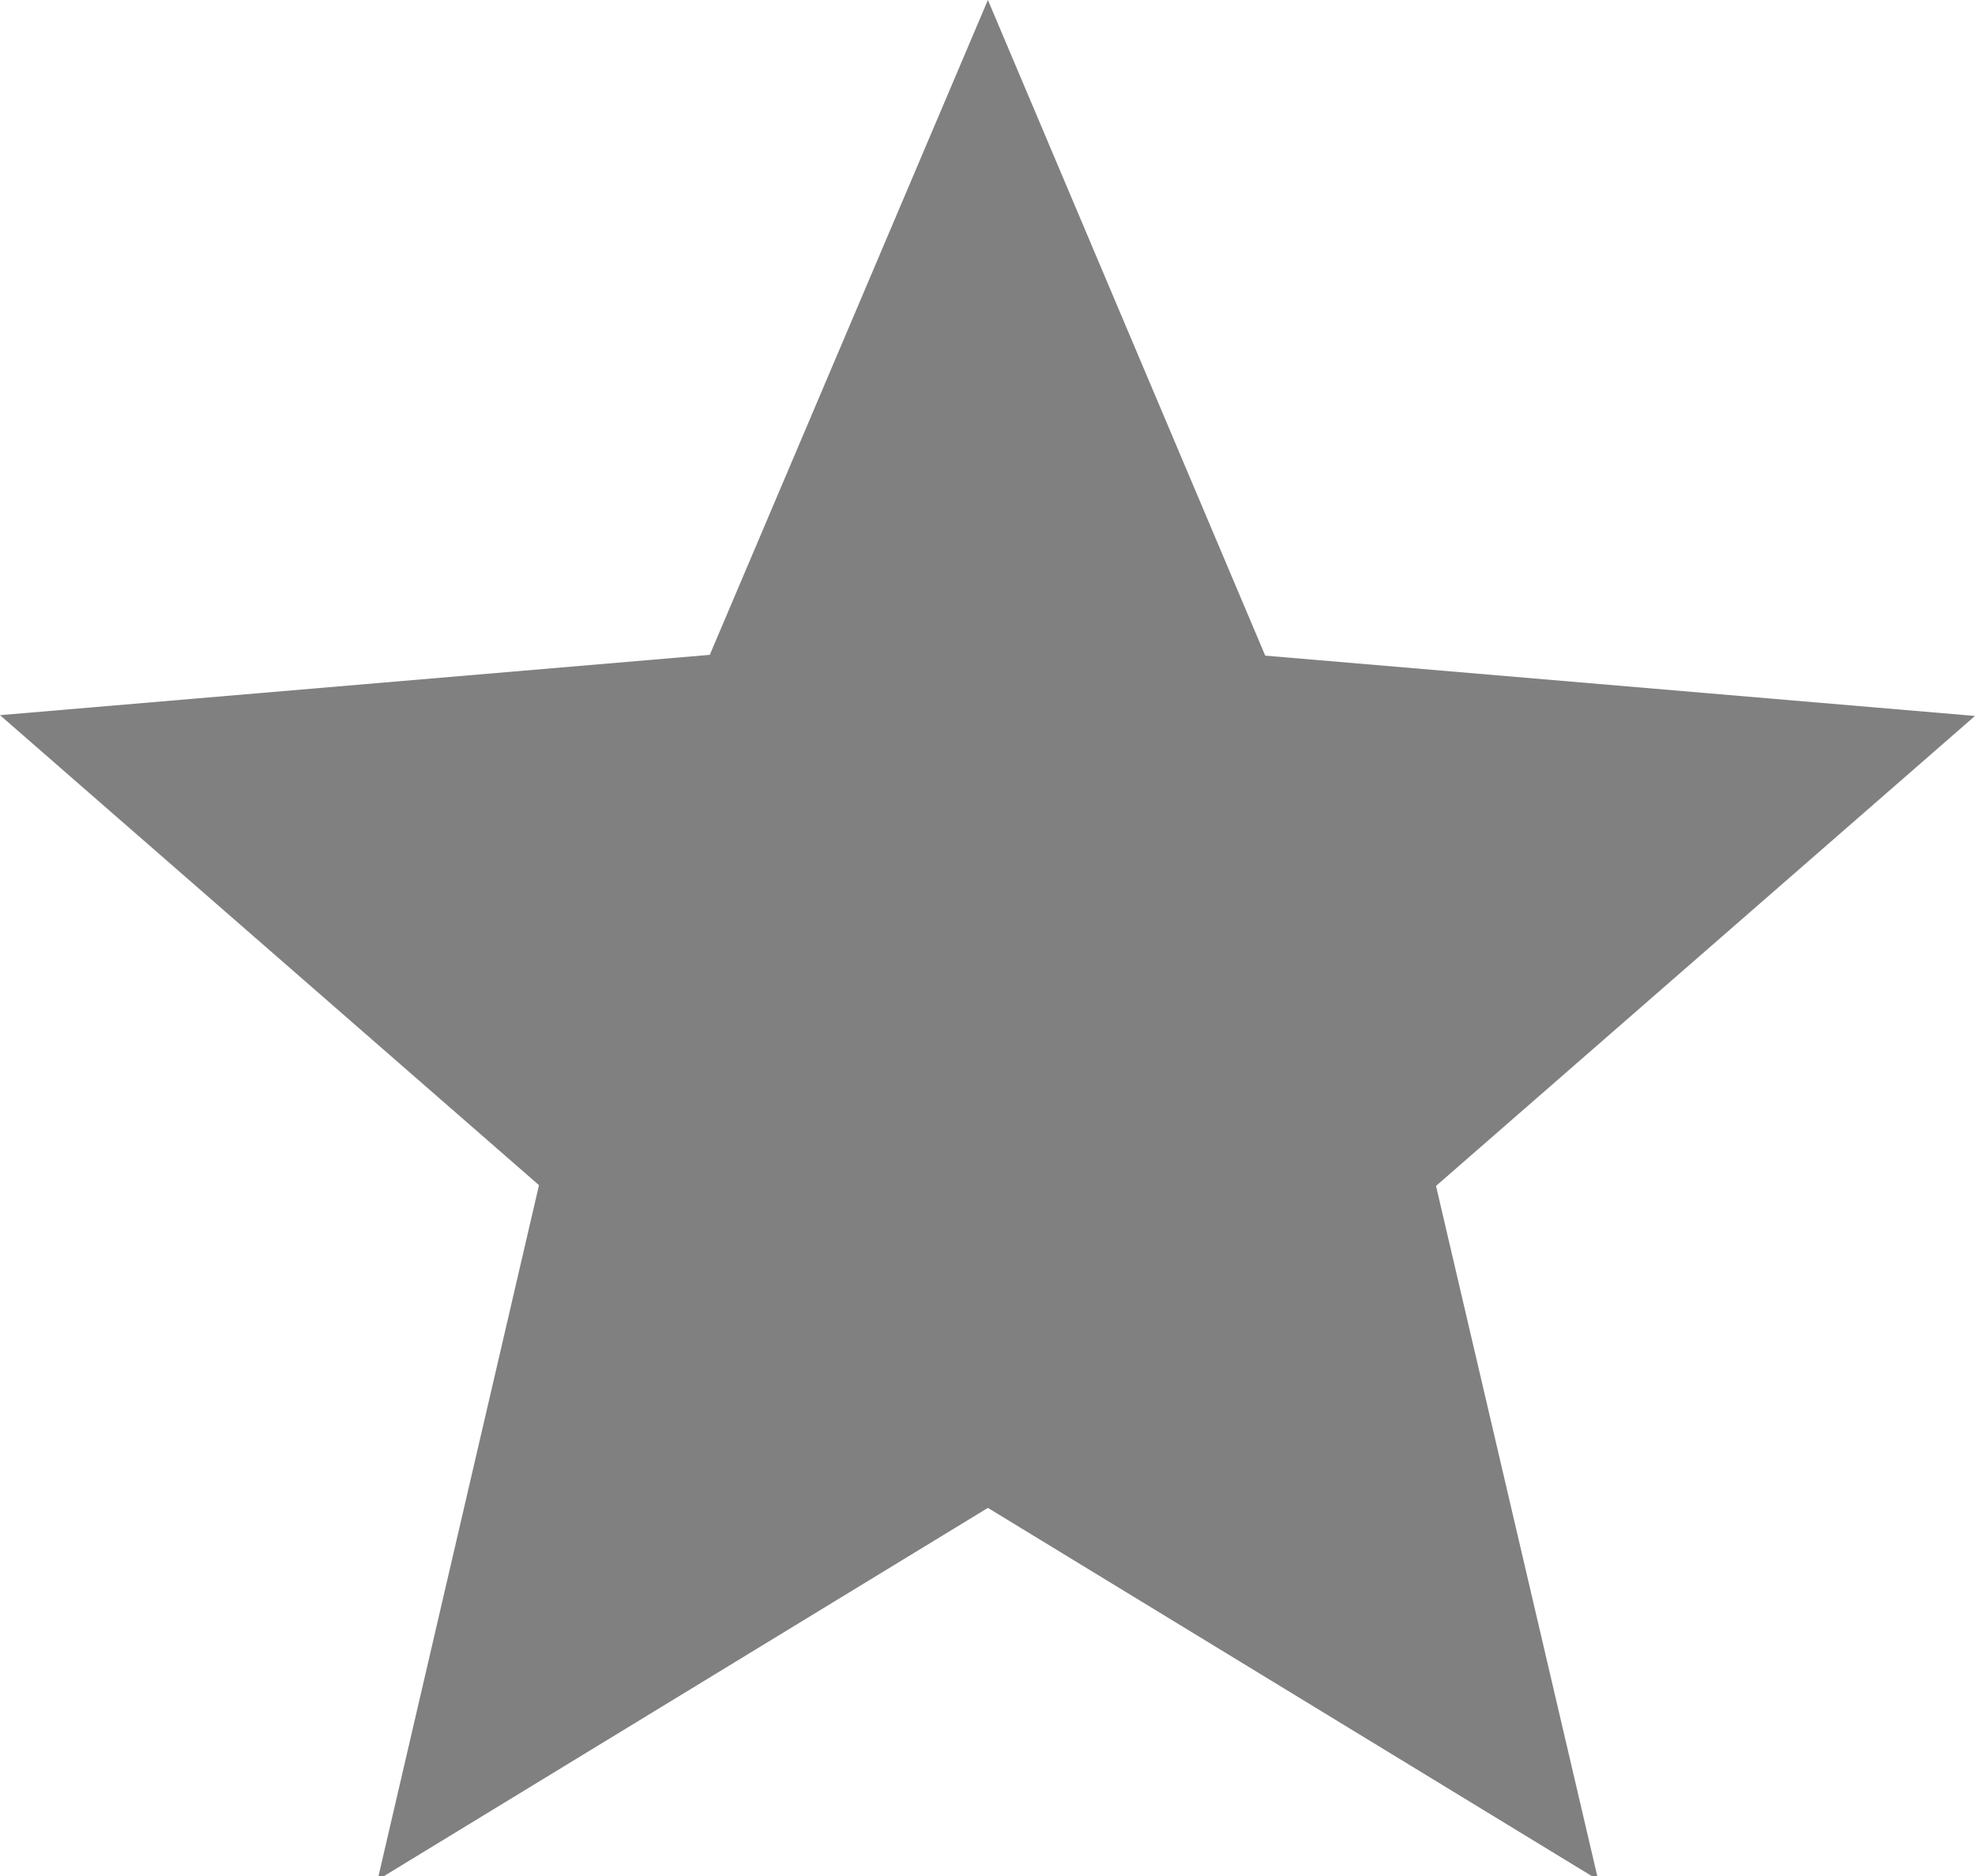 <svg xmlns="http://www.w3.org/2000/svg" viewBox="0 0 25.21 23.95"><defs><style>.cls-1{fill:gray;}</style></defs><title>Asset 12</title><g id="Layer_2" data-name="Layer 2"><g id="Layer_1-2" data-name="Layer 1"><path class="cls-1" d="M12.61,19.25,20.4,24l-2.07-8.86,6.88-6-9.06-.77L12.61,0,9.06,8.36,0,9.13l6.88,6L4.82,24Z"/></g></g></svg>